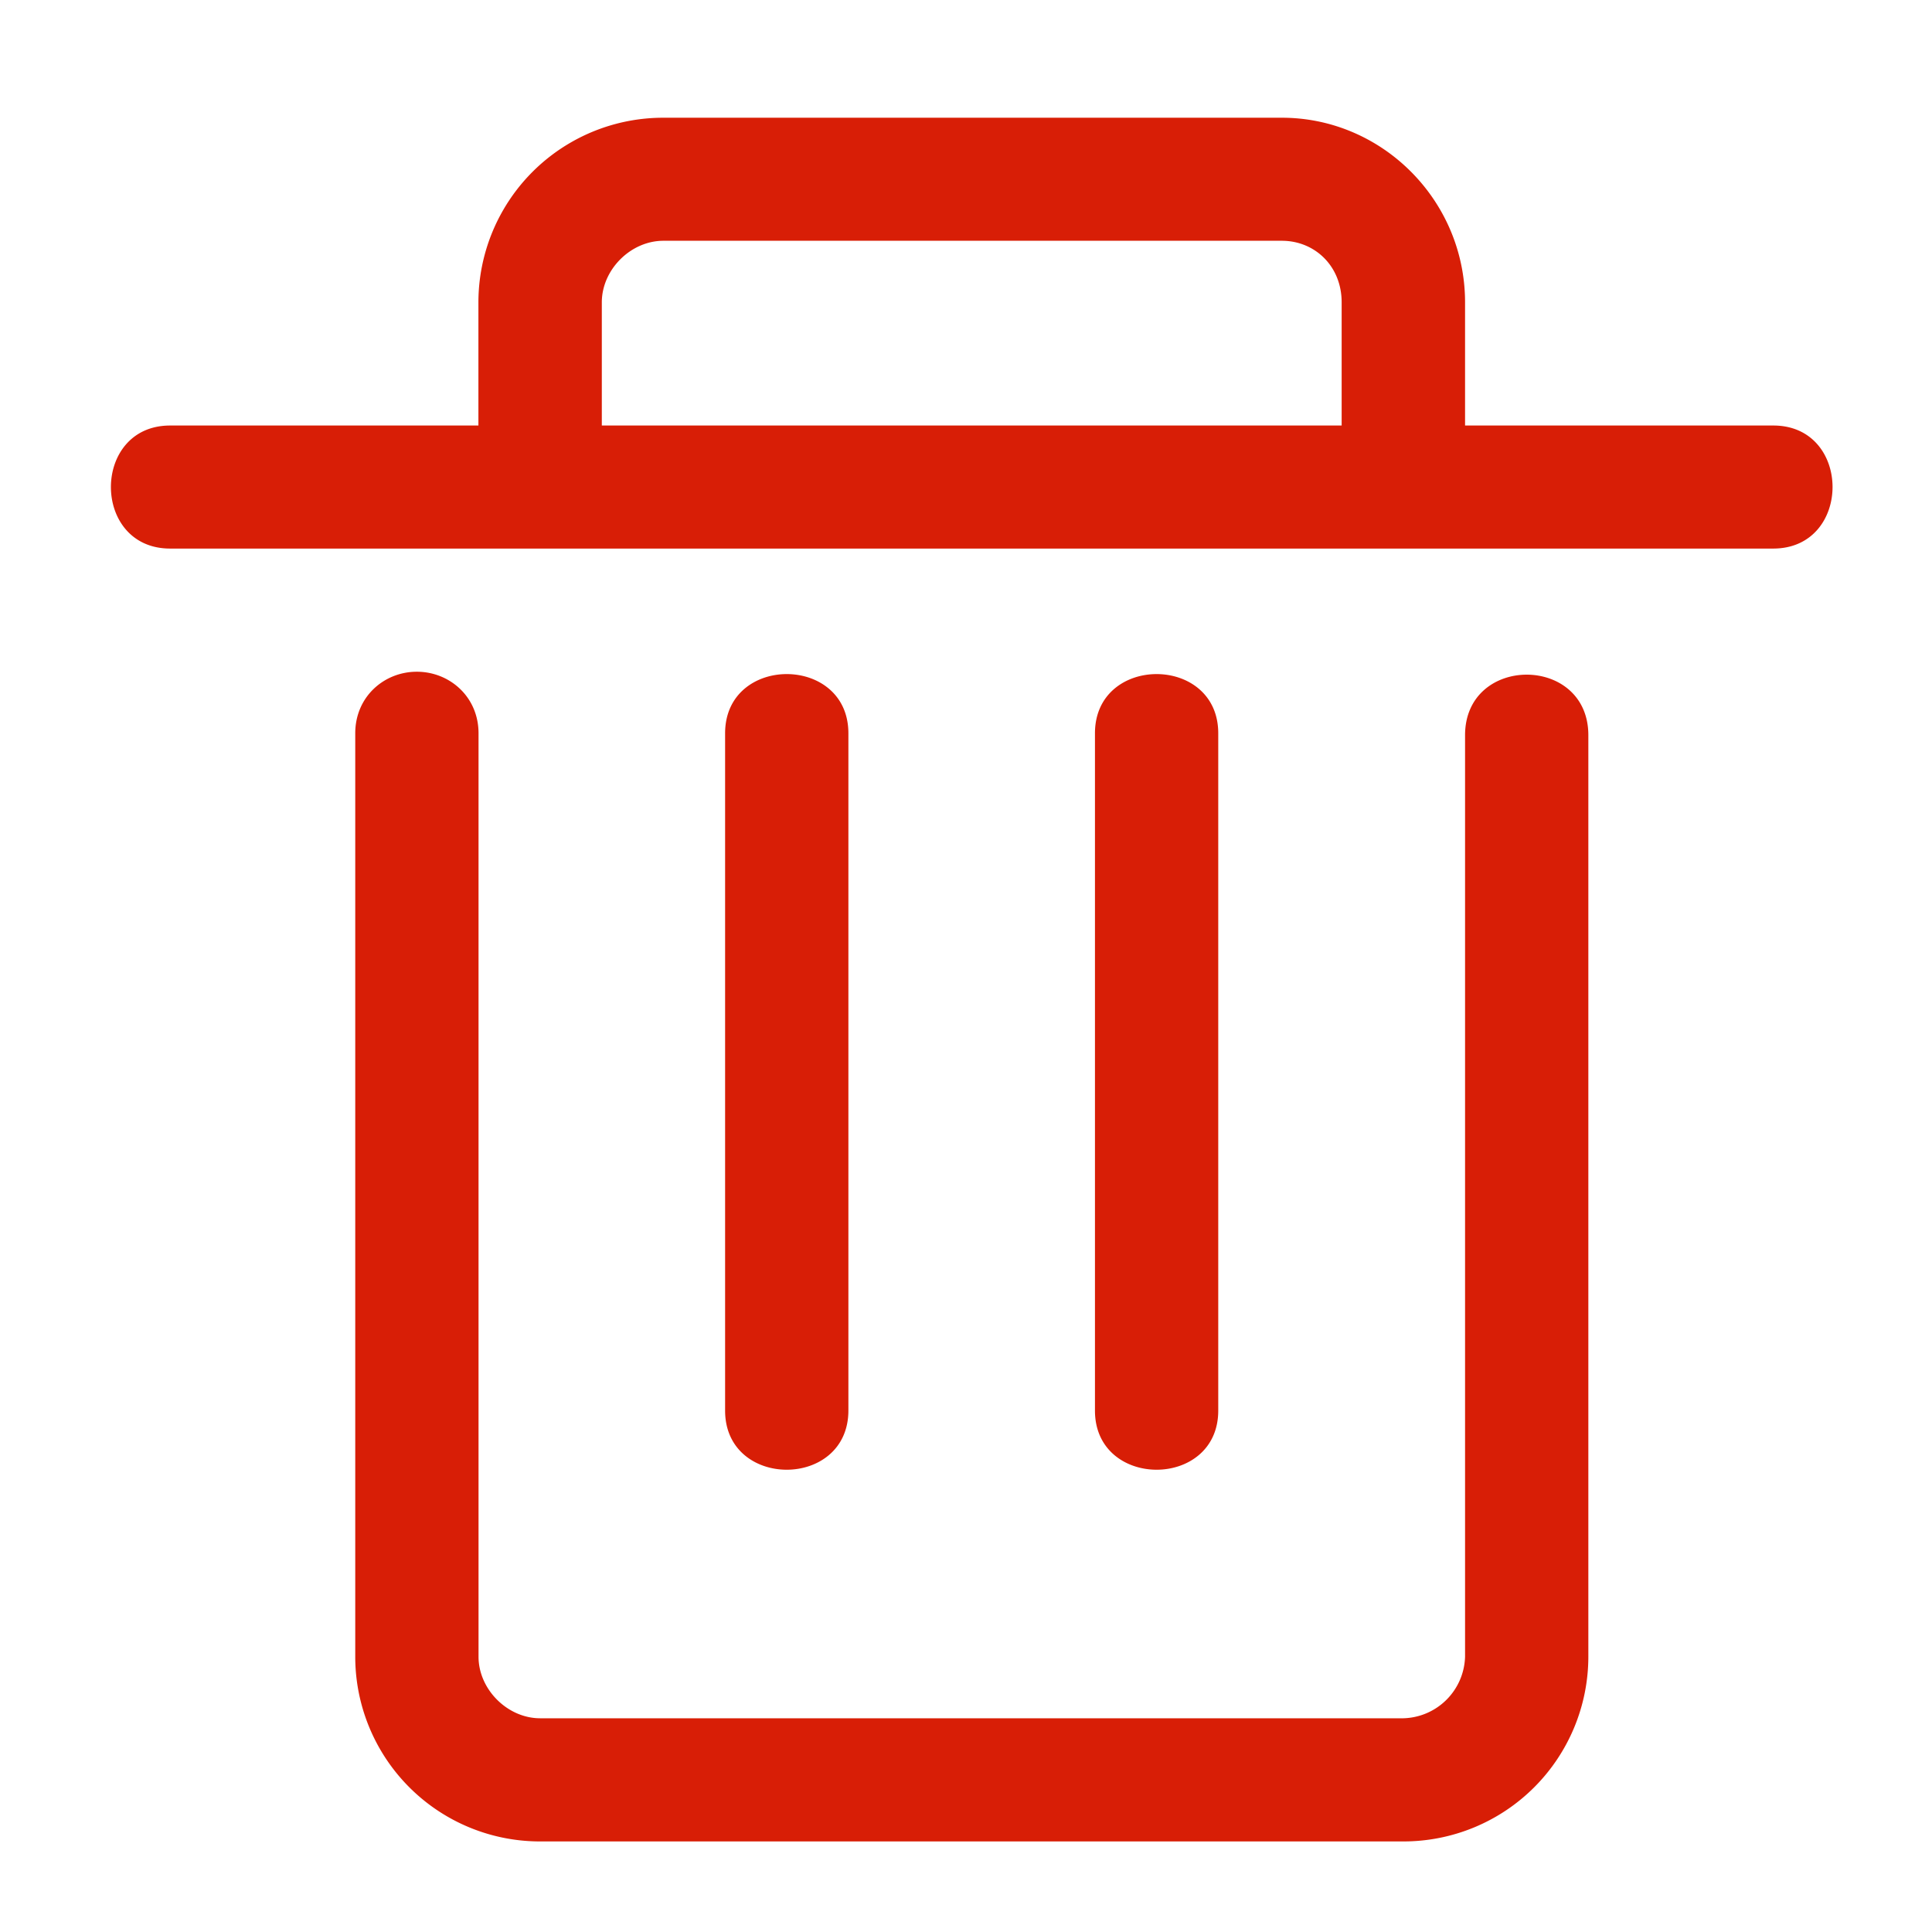<svg t="1731897474902" class="icon" viewBox="0 0 1024 1024" version="1.1" xmlns="http://www.w3.org/2000/svg" p-id="5796" width="32" height="32" data-spm-anchor-id="a313x.search_index.0.i8.12603a81erdRzj"><path d="M580.352 747.648V388.672c0-41.856 65.344-41.856 65.344 0v358.912c0.064 41.856-65.344 41.856-65.344 0.064z m-196.032 0V388.672c0-41.856 65.344-41.856 65.344 0v358.912c0 41.856-65.344 41.856-65.344 0.064z m555.584-522.112h-163.392v-65.28c0-54.08-43.968-97.856-97.088-97.856H351.616a97.92 97.92 0 0 0-98.048 97.856v65.28H90.176c-41.856 0-41.856 65.216 0 65.216h849.664c41.92 0 41.92-65.216 0.064-65.216z m-620.928-65.28c0-17.344 15.296-32.64 32.64-32.64h327.808c17.344 0 31.68 13.312 31.68 32.64v65.28H318.976v-65.28z m424.832 815.744H286.272a97.92 97.92 0 0 1-97.984-97.856V388.672c0-19.392 15.296-32.64 32.64-32.64s32.704 13.248 32.704 32.64v489.408c0 17.344 15.36 32.64 32.64 32.64h457.536a33.6 33.6 0 0 0 32.704-32.64V389.696c0-42.816 65.344-42.816 65.344 0v488.448a97.984 97.984 0 0 1-98.048 97.856z m0 0" fill="#d81e06" p-id="5797"></path></svg>